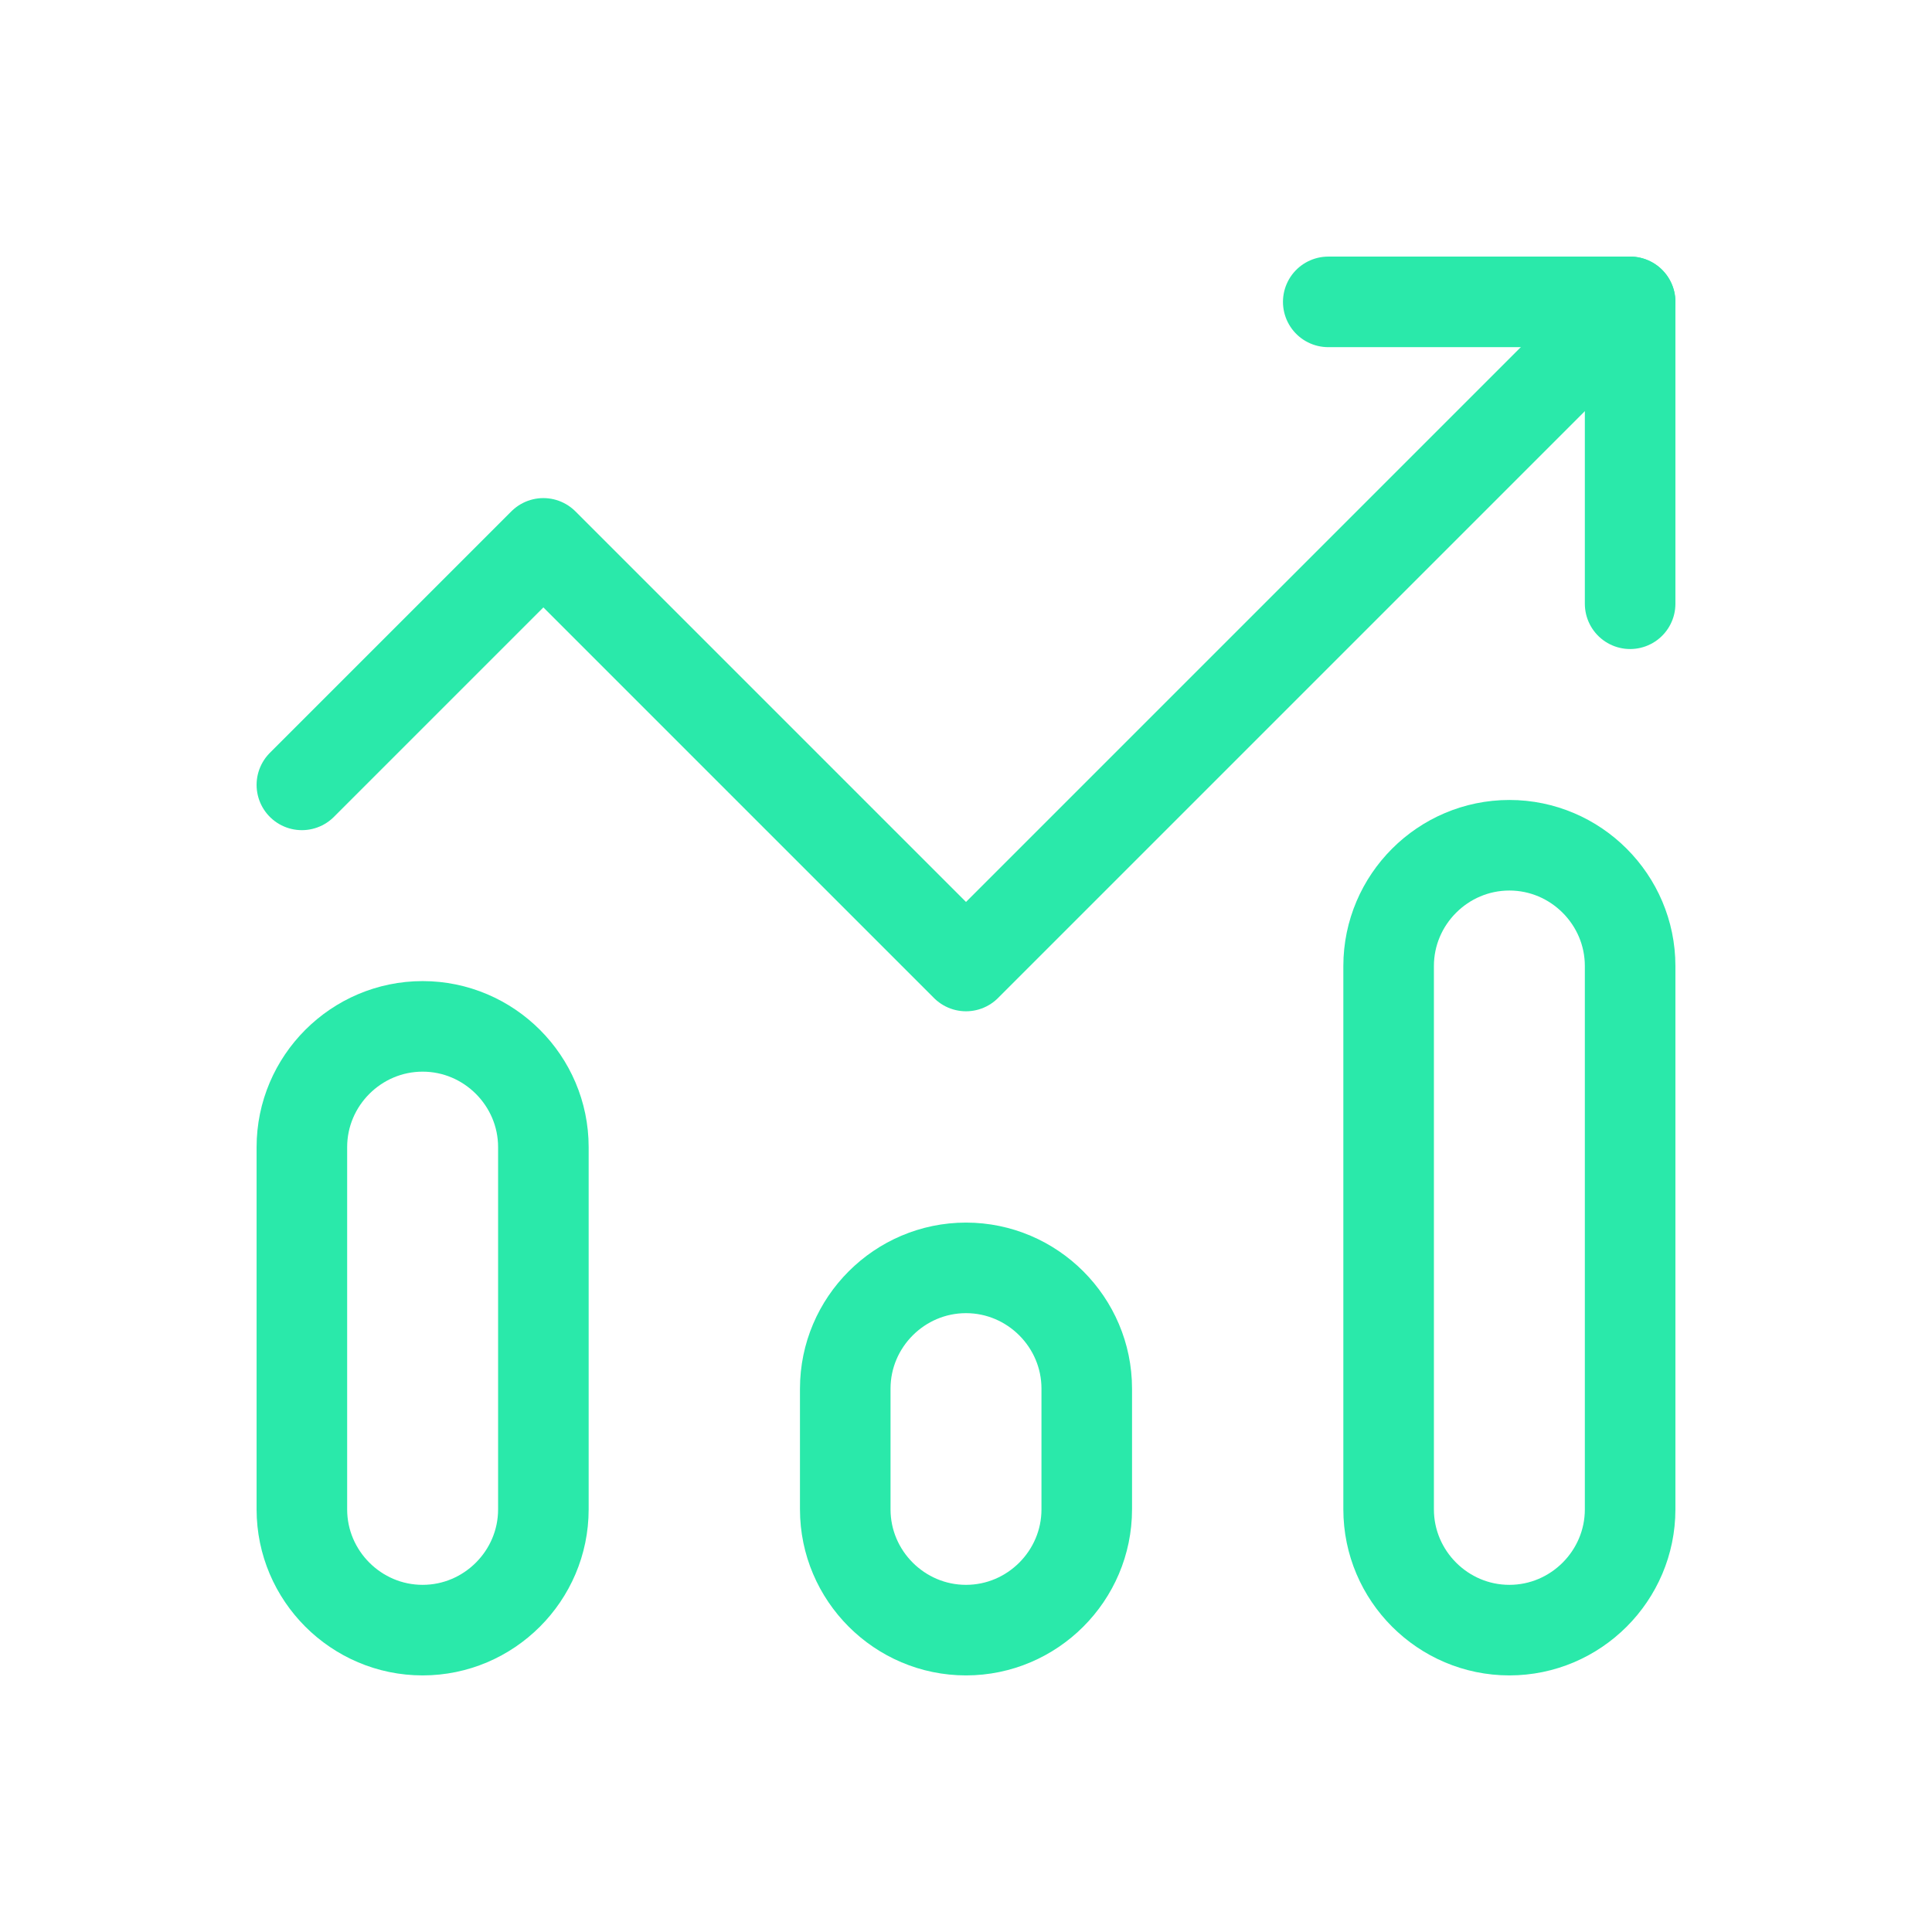 <svg width="64" height="64" viewBox="0 0 64 64" fill="none" xmlns="http://www.w3.org/2000/svg">
<path d="M14 54C11.8 54 10 52.2 10 50V38C10 35.8 11.8 34 14 34C16.2 34 18 35.8 18 38V50C18 52.2 16.2 54 14 54Z" stroke="#2AE9AA" stroke-width="3" stroke-miterlimit="10" stroke-linecap="round" stroke-linejoin="round"/>
<path d="M32 54C29.8 54 28 52.2 28 50V46C28 43.8 29.8 42 32 42C34.2 42 36 43.8 36 46V50C36 52.2 34.2 54 32 54Z" stroke="#2AE9AA" stroke-width="3" stroke-miterlimit="10" stroke-linecap="round" stroke-linejoin="round"/>
<path d="M50 54C47.8 54 46 52.2 46 50V32C46 29.8 47.8 28 50 28C52.2 28 54 29.8 54 32V50C54 52.2 52.2 54 50 54Z" stroke="#2AE9AA" stroke-width="3" stroke-miterlimit="10" stroke-linecap="round" stroke-linejoin="round"/>
<path d="M10 26L18 18L32 32L54 10" stroke="#2AE9AA" stroke-width="3" stroke-miterlimit="10" stroke-linecap="round" stroke-linejoin="round"/>
<path d="M44 10H54V20" stroke="#2AE9AA" stroke-width="3" stroke-miterlimit="10" stroke-linecap="round" stroke-linejoin="round"/>
</svg>
